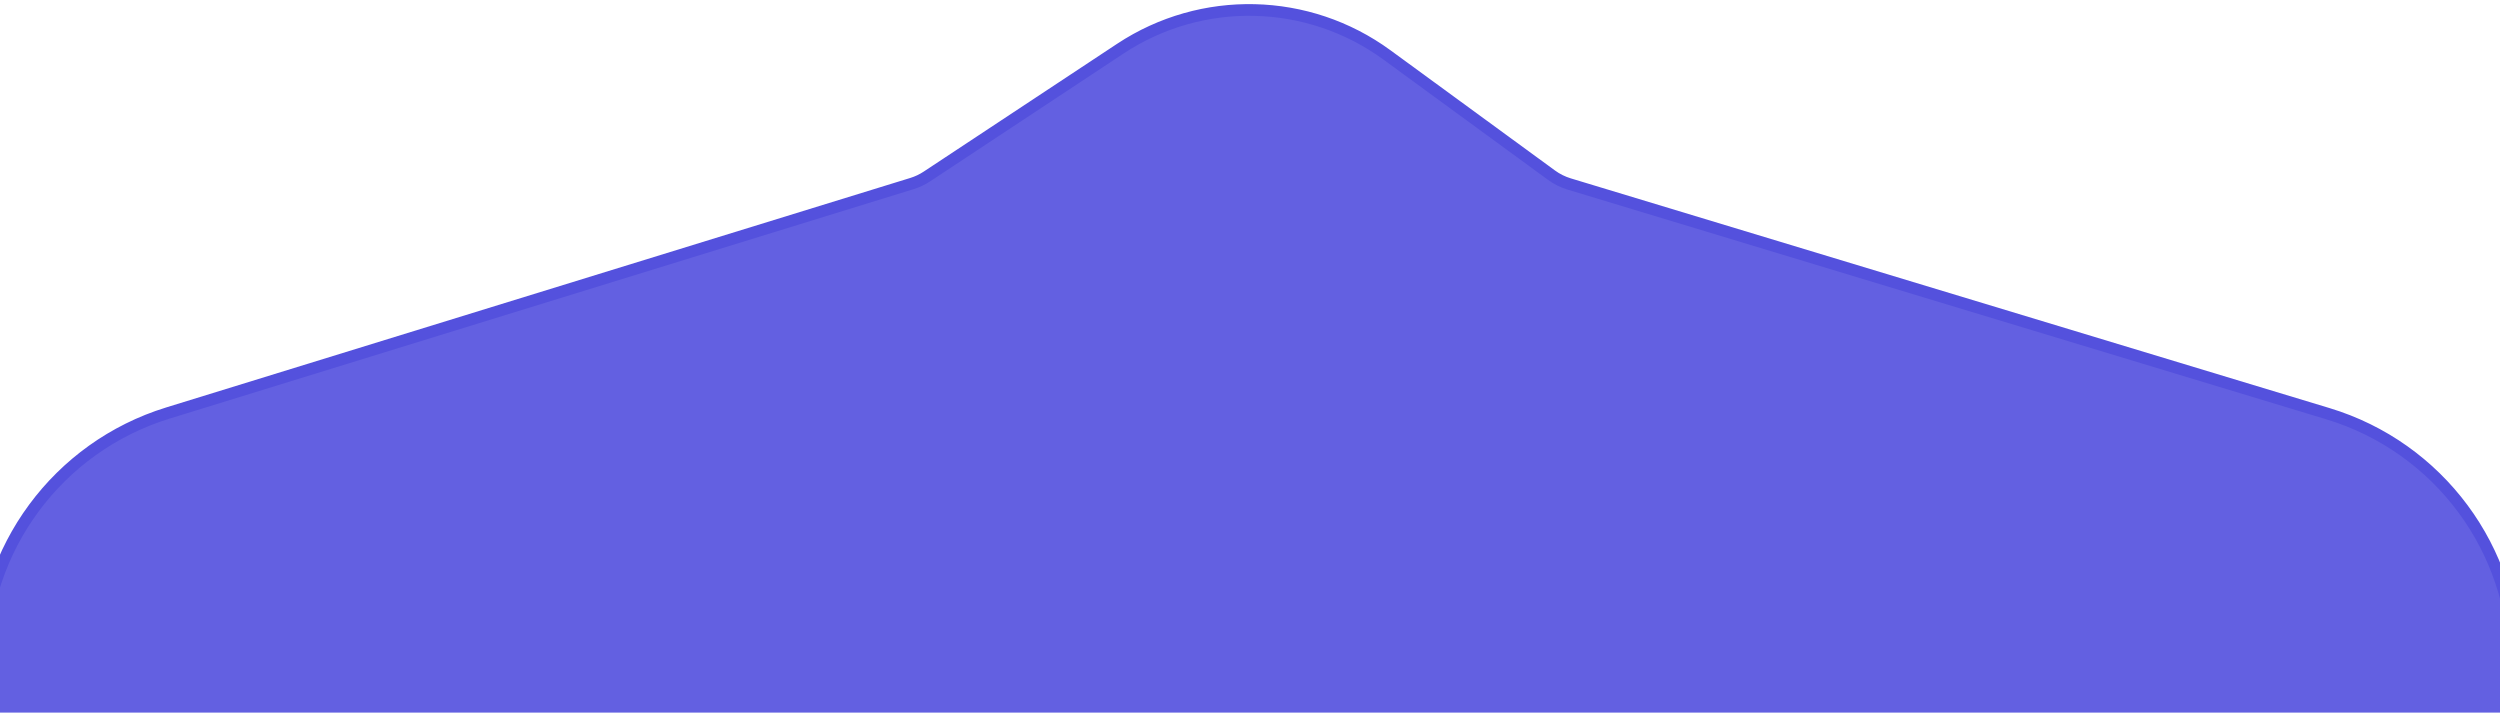 <svg width="428" height="122" viewBox="0 0 428 122" fill="none" xmlns="http://www.w3.org/2000/svg">
<path d="M156.13 31.423L28.738 70.712C9.871 76.531 -3 93.969 -3 113.713V127.5H430.5V113.893C430.5 94.063 417.519 76.57 398.539 70.824L268.629 31.493C267.551 31.167 266.535 30.661 265.626 29.996L237.453 9.408C223.955 -0.456 205.746 -0.885 191.799 8.333L158.696 30.209C157.903 30.734 157.039 31.142 156.13 31.423Z" fill="#6360E1"/>
<path d="M156.13 31.423L28.738 70.712C9.871 76.531 -3 93.969 -3 113.713V127.5H430.5V113.893C430.5 94.063 417.519 76.57 398.539 70.824L268.629 31.493C267.551 31.167 266.535 30.661 265.626 29.996L237.453 9.408C223.955 -0.456 205.746 -0.885 191.799 8.333L158.696 30.209C157.903 30.734 157.039 31.142 156.13 31.423Z" stroke="#5451DD" stroke-width="2" style="mix-blend-mode:overlay"/>
</svg>

